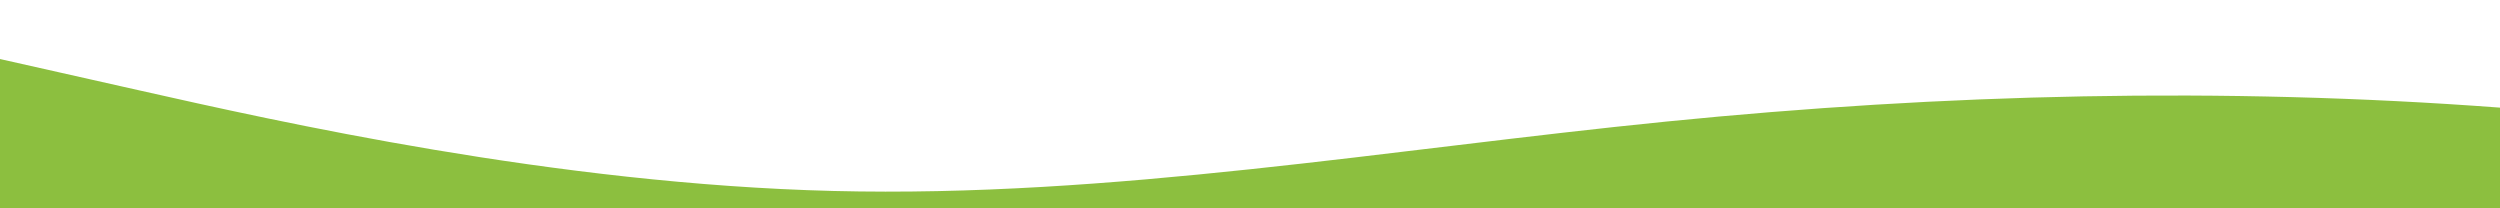 <?xml version="1.0" encoding="UTF-8" standalone="no"?>
<svg
   id="wave"
   style="transform:rotate(0deg); transition: 0.3s"
   viewBox="0 0 1440 120"
   version="1.1"
   sodipodi:docname="wave2.svg"
   inkscape:version="1.1.2 (b8e25be833, 2022-02-05)"
   xmlns:inkscape="http://www.inkscape.org/namespaces/inkscape"
   xmlns:sodipodi="http://sodipodi.sourceforge.net/DTD/sodipodi-0.dtd"
   xmlns="http://www.w3.org/2000/svg"
   xmlns:svg="http://www.w3.org/2000/svg">
  <sodipodi:namedview
     id="namedview149"
     pagecolor="#ffffff"
     bordercolor="#666666"
     borderopacity="1.0"
     inkscape:pageshadow="2"
     inkscape:pageopacity="0.0"
     inkscape:pagecheckerboard="0"
     showgrid="false"
     inkscape:zoom="0.73472222"
     inkscape:cx="719.31947"
     inkscape:cy="59.886578"
     inkscape:window-width="3440"
     inkscape:window-height="1377"
     inkscape:window-x="-8"
     inkscape:window-y="-8"
     inkscape:window-maximized="1"
     inkscape:current-layer="wave" />
  <defs
     id="defs144">
    <linearGradient
       id="sw-gradient-0"
       x1="0"
       x2="0"
       y1="1175.755"
       y2="0"
       gradientTransform="matrix(9.798,0,0,0.102,0,34)"
       gradientUnits="userSpaceOnUse">
      <stop
         stop-color="rgba(140, 191, 63, 1)"
         offset="0%"
         id="stop139" />
      <stop
         stop-color="rgba(140, 191, 63, 1)"
         offset="100%"
         id="stop141" />
    </linearGradient>
  </defs>
  <path
     style="opacity:1;fill:url(#sw-gradient-0)"
     fill="url(#sw-gradient-0)"
     d="m 0,34 80,18 c 80,18 240,54 400,58 160,4 320,-24 480,-40 160,-16 320,-20 480,-8 160,12 320,40 480,48 160,8 320,-4 480,-20 160,-16 320,-36 480,-40 160,-4 320,8 480,18 160,10 320,18 480,26 160,8 320,16 480,8 160,-8 320,-32 480,-46 160,-14 320,-18 480,-18 160,0 320,4 480,4 160,0 320,-4 480,8 160,12 320,40 480,52 160,12 320,8 480,10 160,2 320,10 480,0 160,-10 320,-38 480,-38 160,0 320,28 480,26 160,-2 320,-34 480,-48 160,-14 320,-10 480,6 160,16 320,44 480,42 160,-2 320,-34 480,-38 160,-4 320,20 480,20 160,0 320,-24 400,-36 l 80,-12 v 120 h -80 c -80,0 -240,0 -400,0 -160,0 -320,0 -480,0 -160,0 -320,0 -480,0 -160,0 -320,0 -480,0 -160,0 -320,0 -480,0 -160,0 -320,0 -480,0 -160,0 -320,0 -480,0 -160,0 -320,0 -480,0 -160,0 -320,0 -480,0 -160,0 -320,0 -480,0 -160,0 -320,0 -480,0 -160,0 -320,0 -480,0 -160,0 -320,0 -480,0 -160,0 -320,0 -480,0 -160,0 -320,0 -480,0 -160,0 -320,0 -480,0 -160,0 -320,0 -480,0 -160,0 -320,0 -480,0 -160,0 -320,0 -480,0 -160,0 -320,0 -480,0 -160,0 -320,0 -480,0 -160,0 -320,0 -480,0 -160,0 -320,0 -480,0 -160,0 -320,0 -400,0 H 0 Z"
     id="path146" />
</svg>
